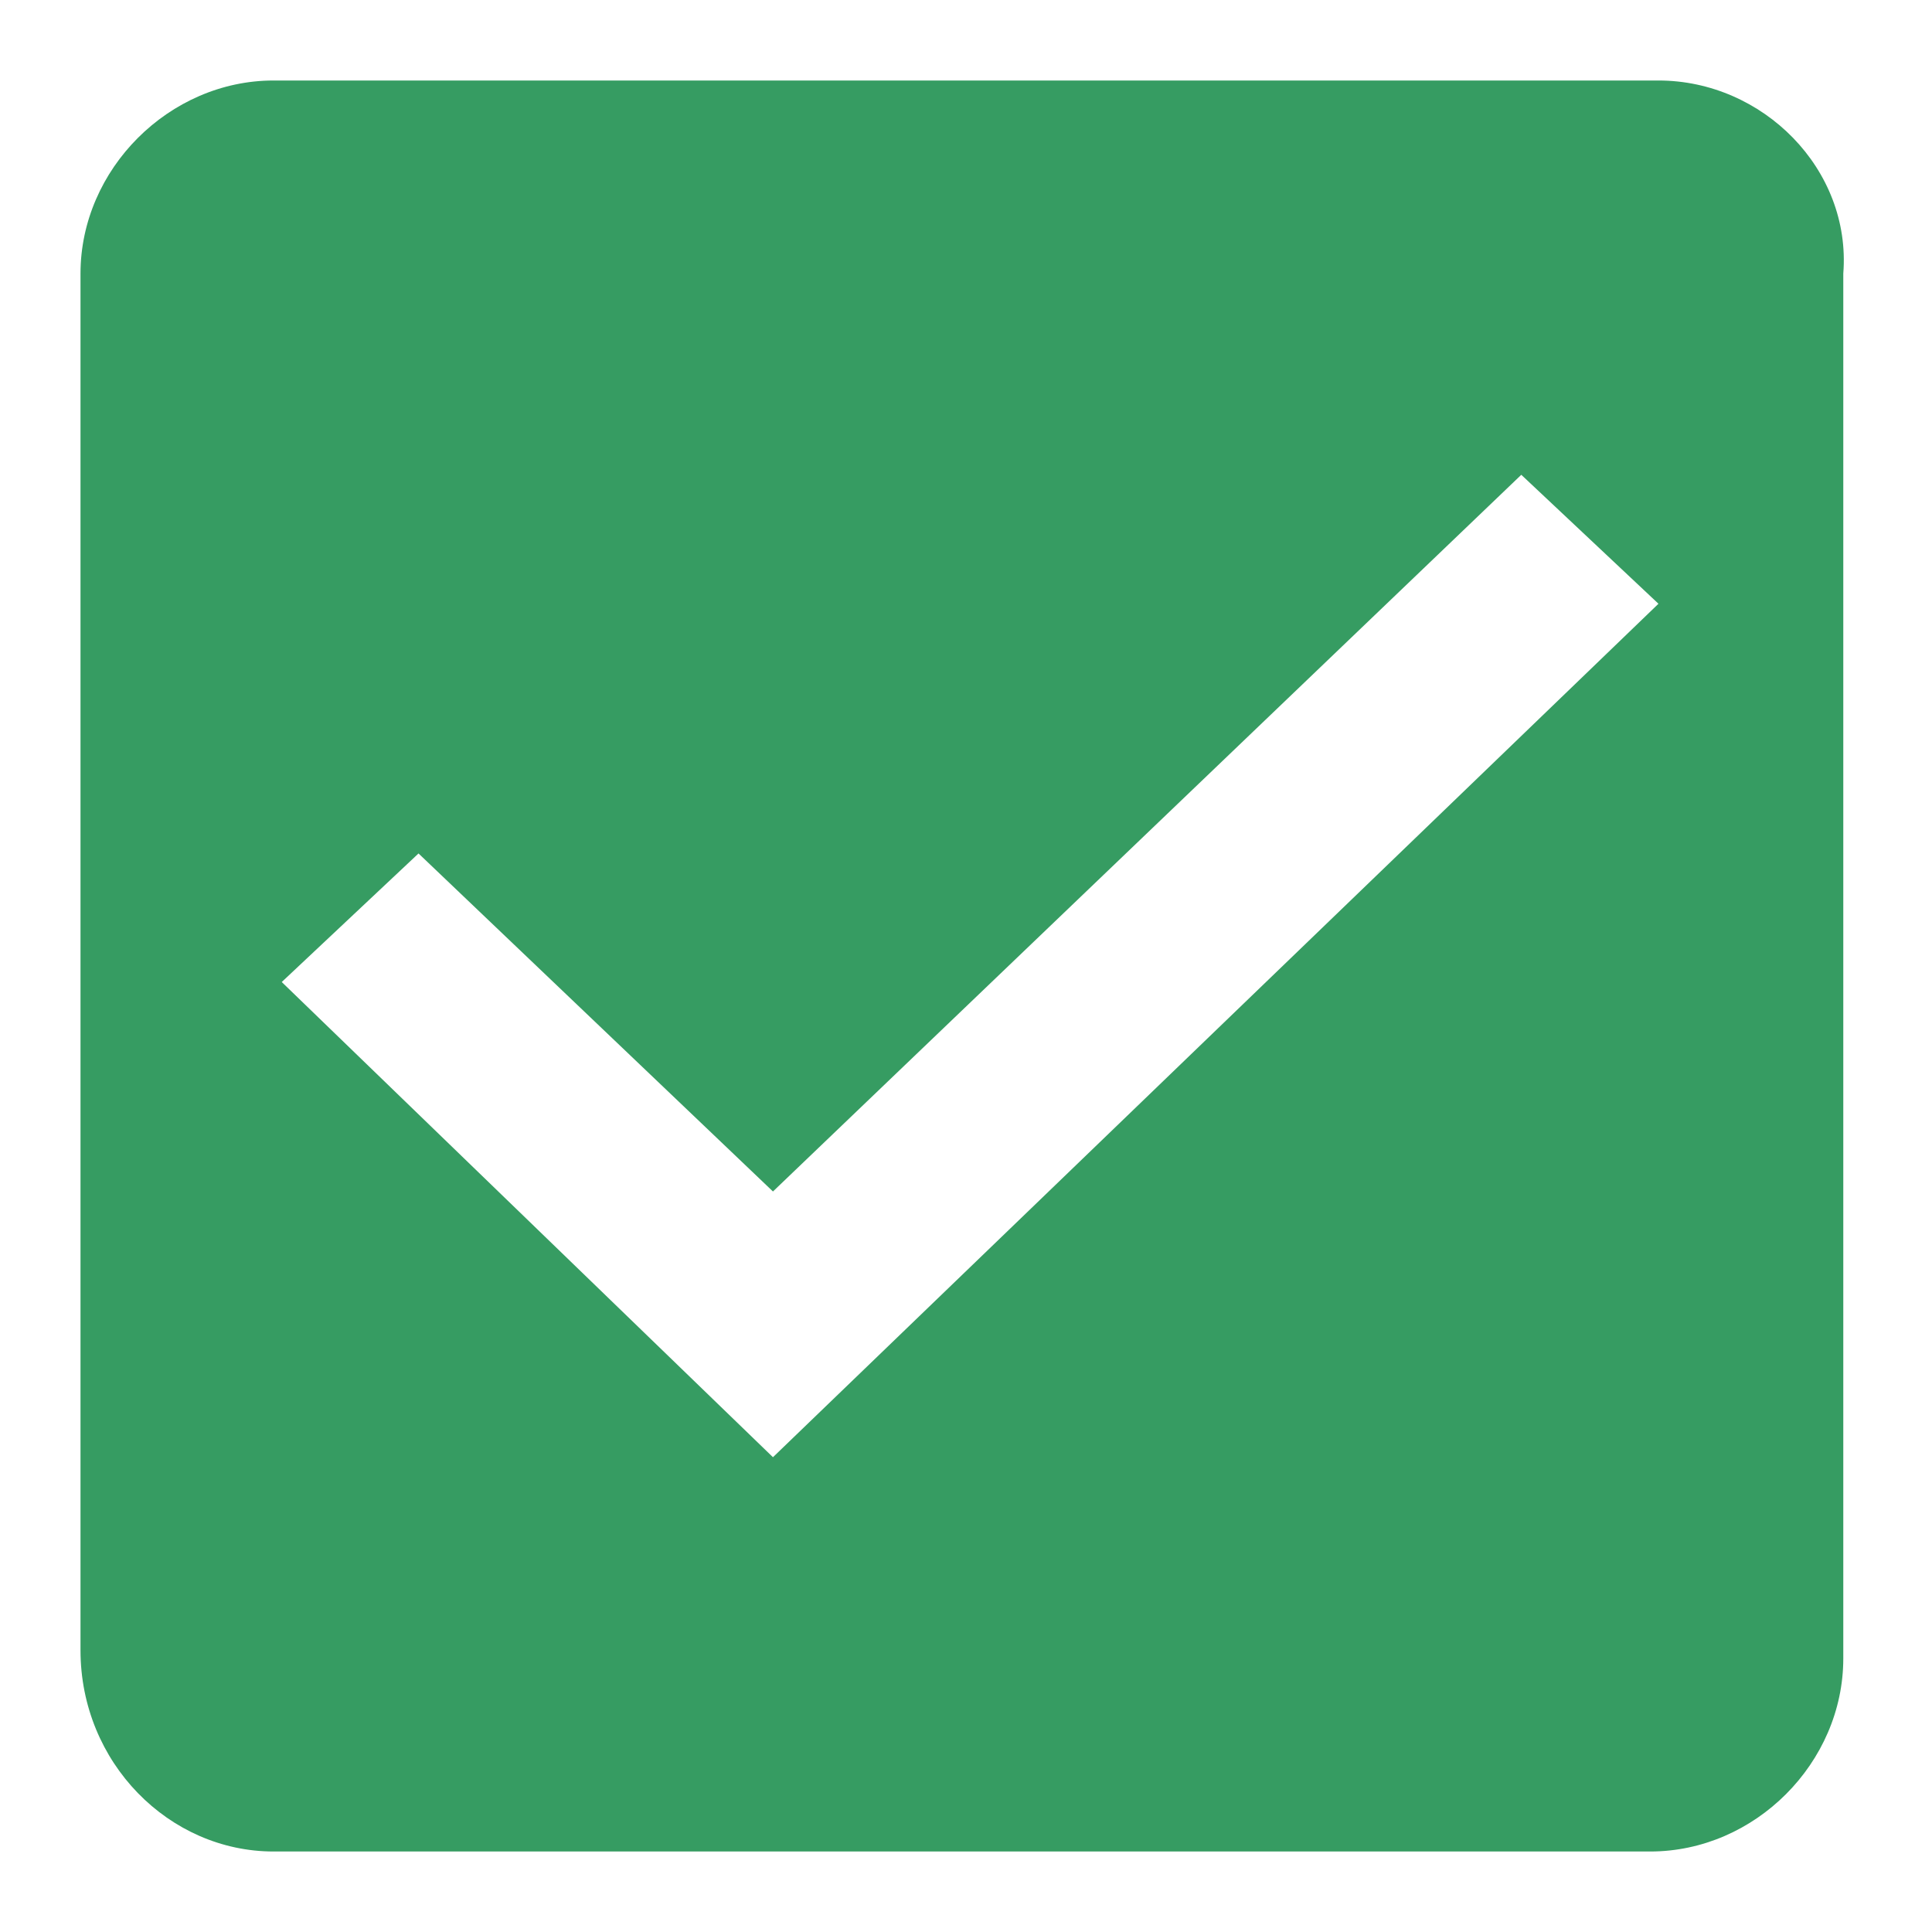 <?xml version="1.0" encoding="UTF-8"?>
<svg xmlns="http://www.w3.org/2000/svg" xmlns:xlink="http://www.w3.org/1999/xlink" width="24pt" height="24pt" viewBox="0 0 24 24" version="1.1">
<g id="surface90">
<path style=" stroke:none;fill-rule:nonzero;fill:rgb(21.176%,61.176%,38.431%);fill-opacity:1;" d="M 20.602 1 L 3.398 1 C 2.102 1 1 2.102 1 3.398 L 1 20.5 C 1 21.898 2.102 23 3.398 23 L 20.5 23 C 21.801 23 22.898 21.898 22.898 20.602 L 22.898 3.398 C 23 2.102 21.898 1 20.602 1 Z M 9.602 18.102 L 3.5 12.199 L 5.199 10.602 L 9.602 14.801 L 18.898 5.898 L 20.602 7.5 C 20.602 7.5 9.602 18.102 9.602 18.102 Z M 9.602 18.102 "/>
</g>
</svg>
